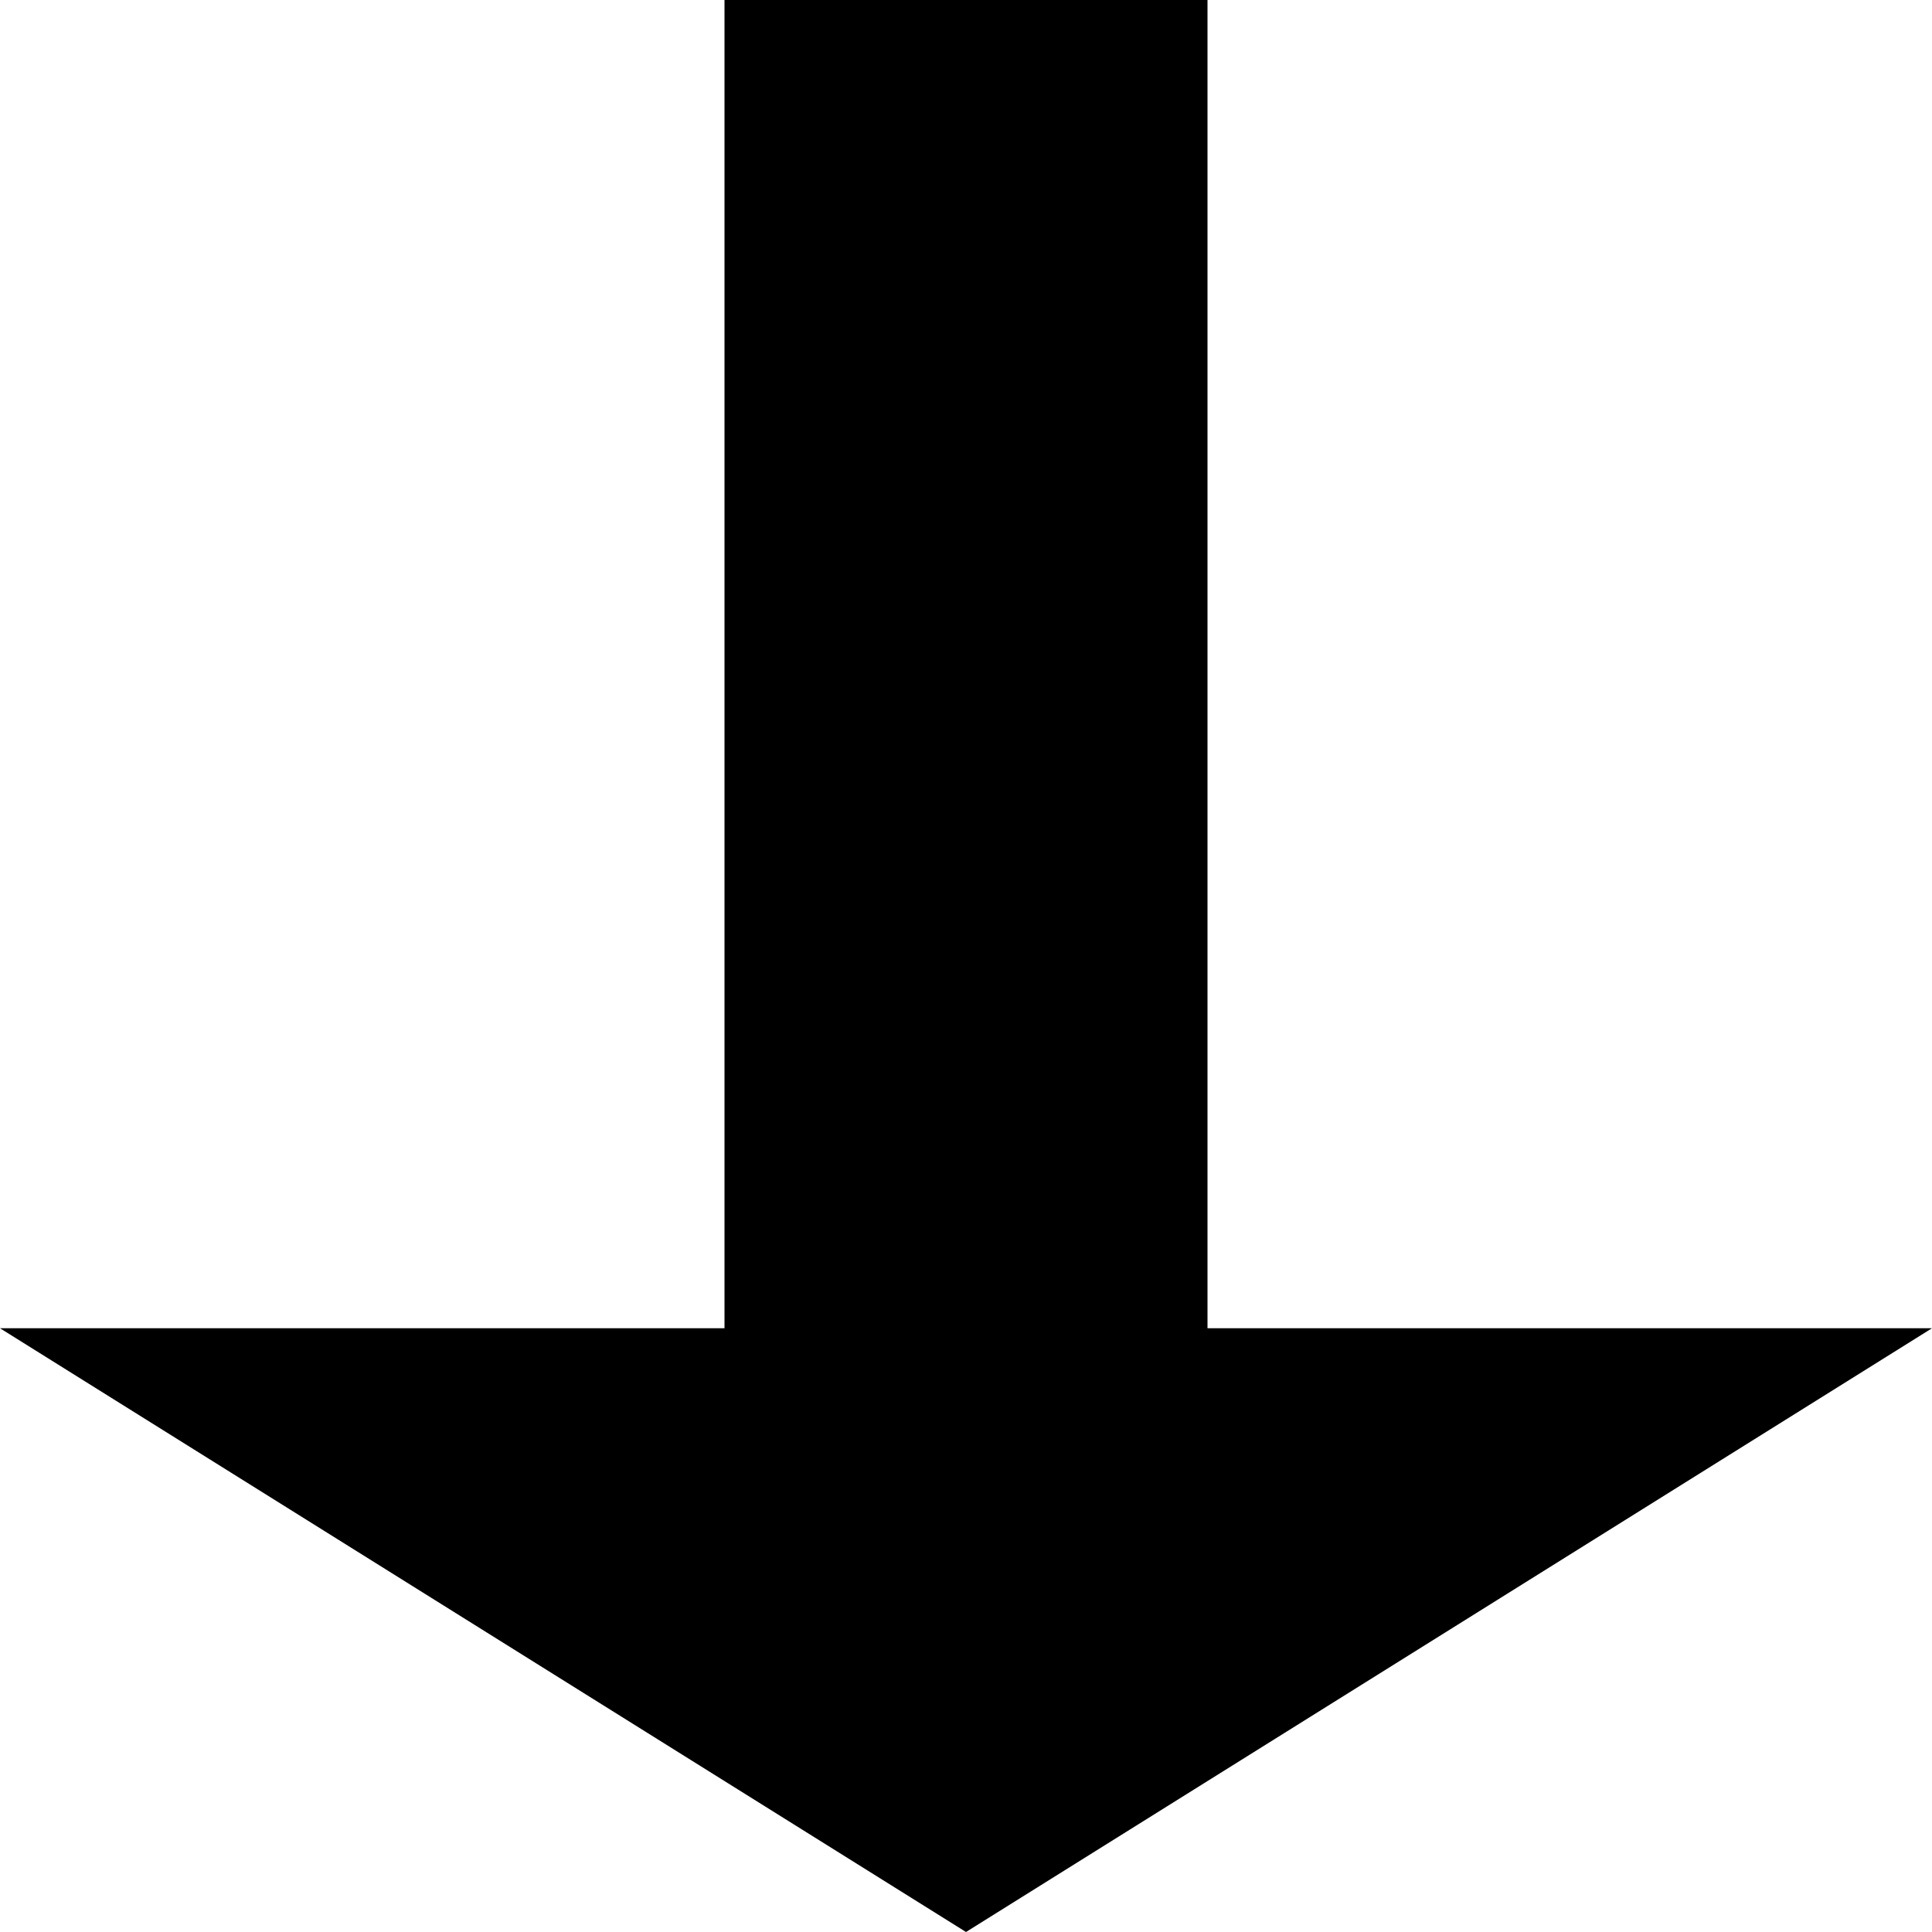 <svg version="1.1" xmlns="http://www.w3.org/2000/svg" data-icon="arrow-thick-bottom-fill-large-oblique" width="16" height="16" class="iconic iconic-arrow-thick iconic-size-sm iconic-arrow-thick-bottom-fill-large-oblique" viewBox="0 0 16 16">
  <g>
    <title>Arrow Thick Bottom Fill Large Oblique</title>
  </g>
  <g data-width="16" data-height="16" data-default-max-height="16" class="iconic-container" transform=" translate(0 0)">
    <path stroke="#000" stroke-width="4" stroke-miterlimit="10" class="iconic-arrow-thick-stem iconic-property-stroke" d="M0 8h13" fill="none" transform=" rotate(90 8 8 ) translate(0 0)"></path>
    <path class="iconic-arrow-thick-head iconic-arrow-thick-head-fill-large-oblique iconic-property-fill" d="M16 8l-5 8v-16z" display="inline" transform=" rotate(90 8 8 ) translate(0 0)"></path>
  </g>
</svg>